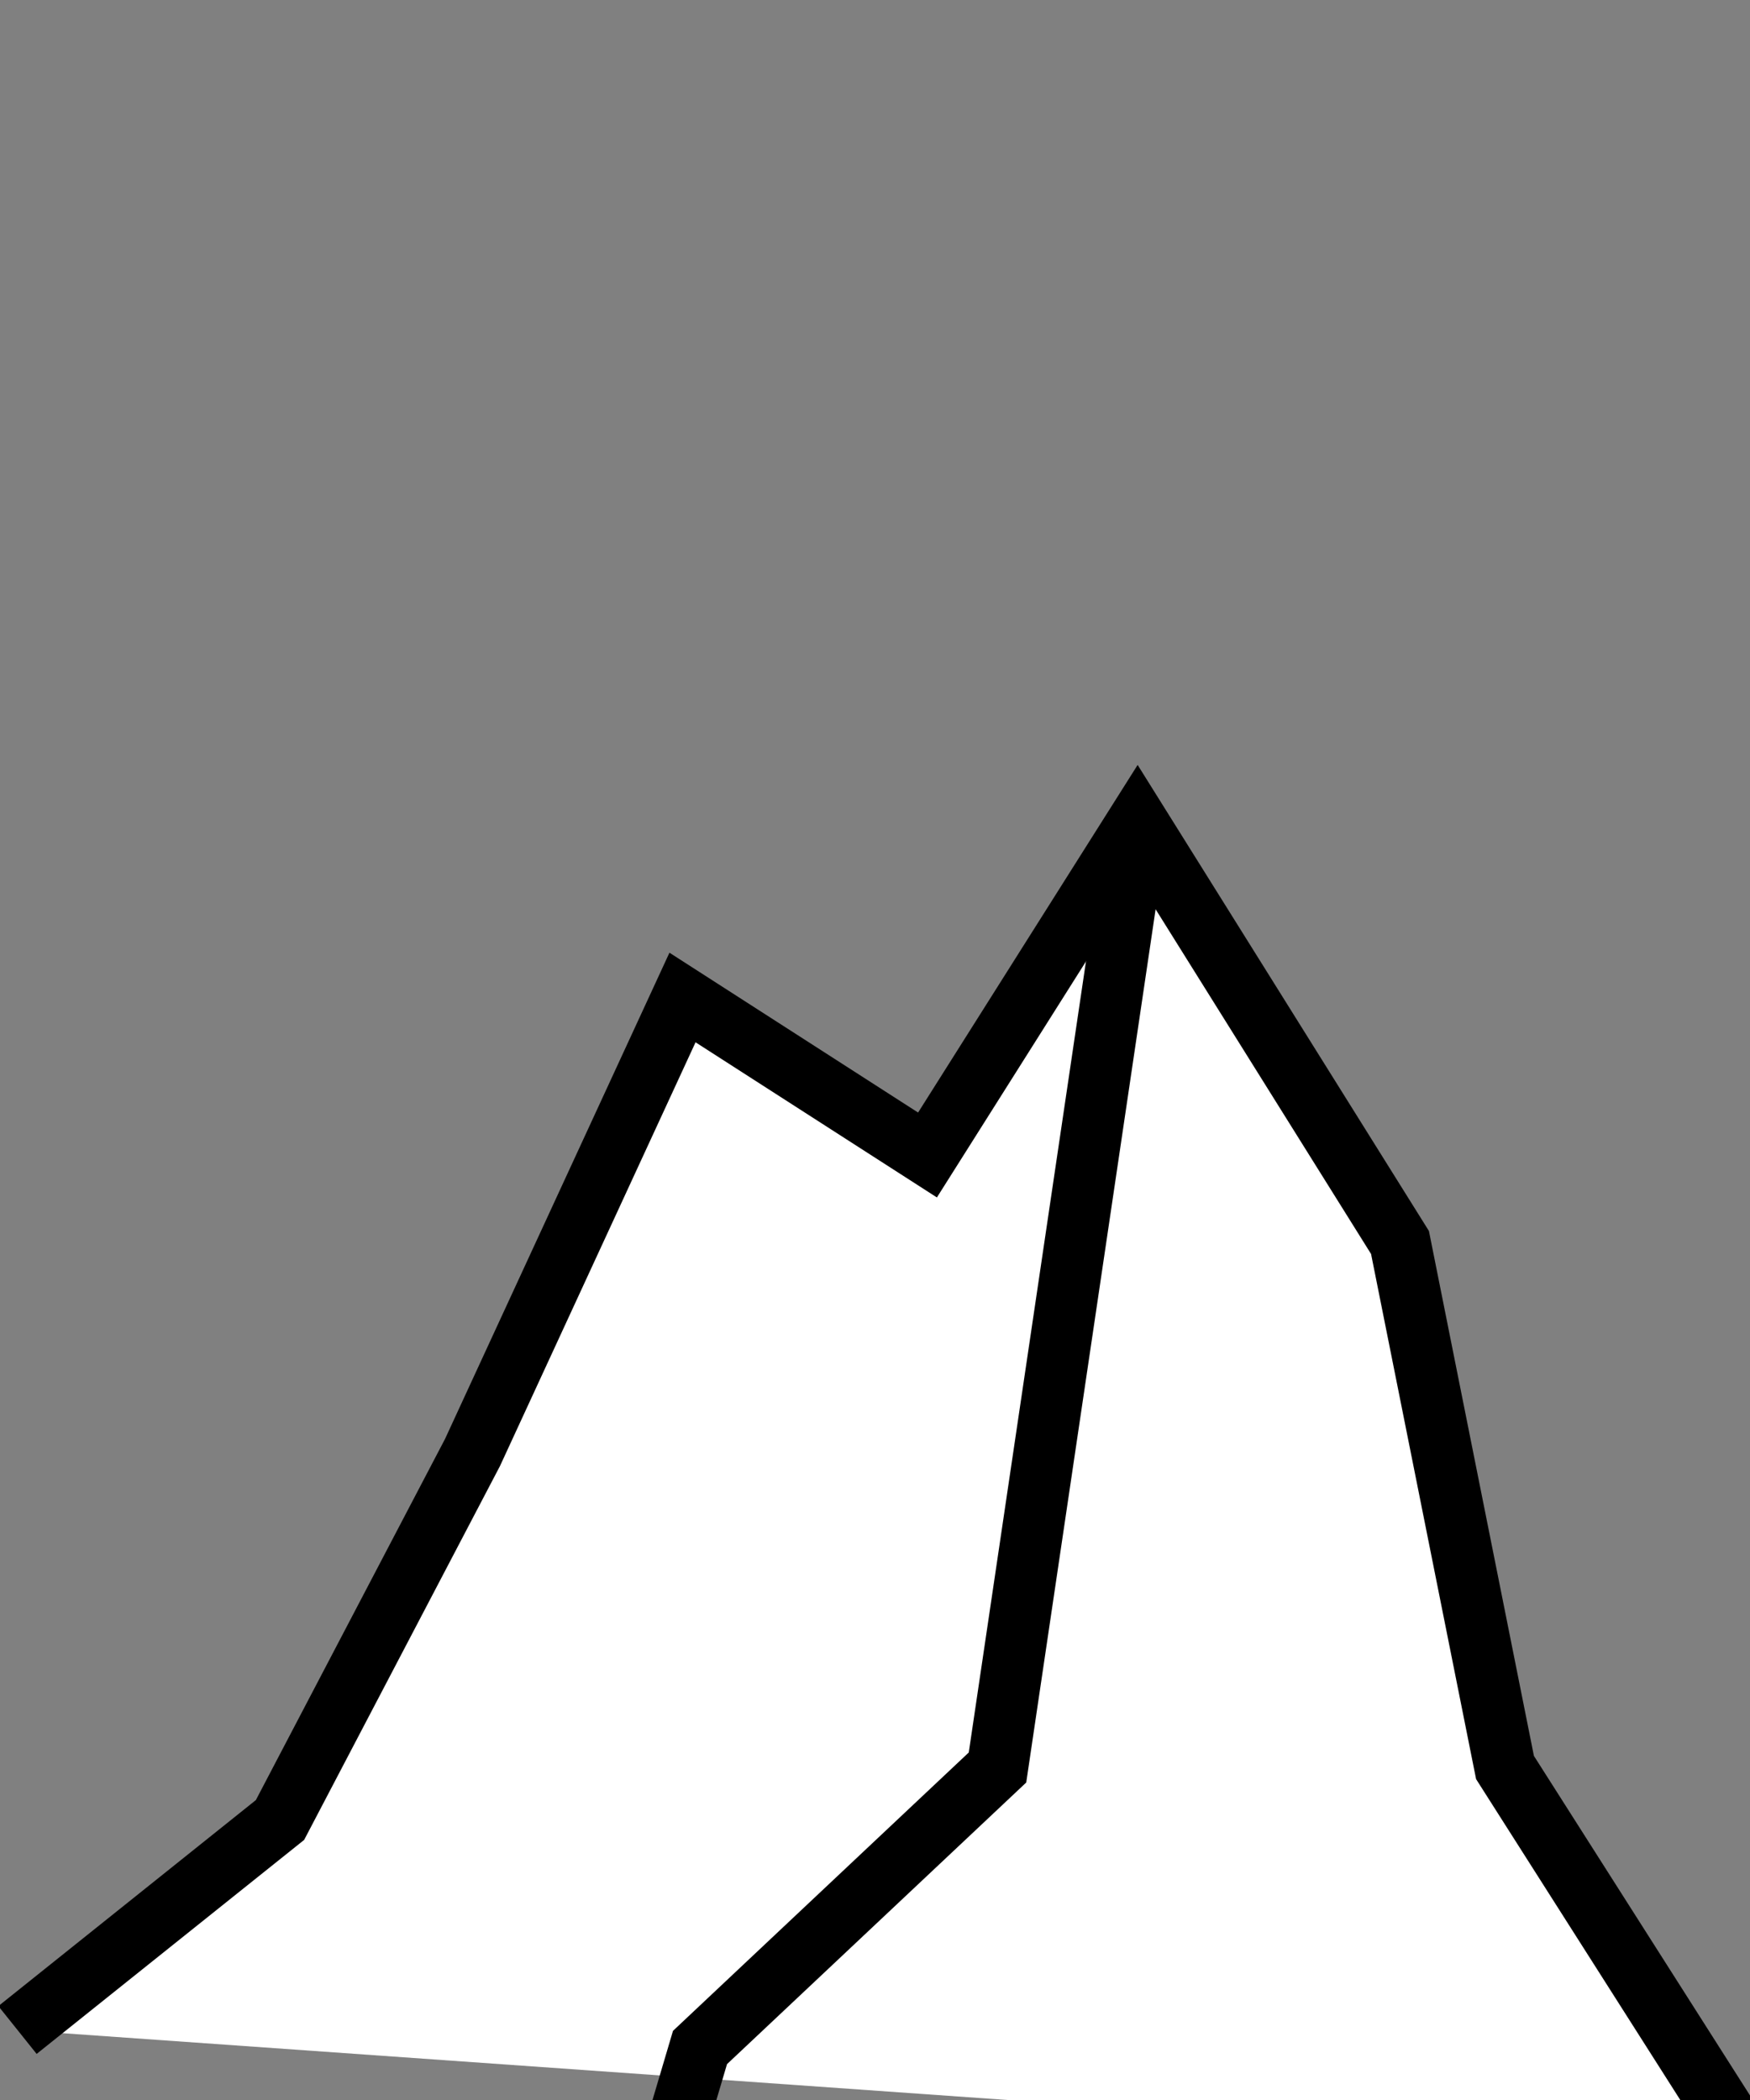 <?xml version="1.0" encoding="utf-8" standalone="no"?>
<svg version="1.1" xmlns="http://www.w3.org/2000/svg" viewBox="-5 -12 10 12" fill="white" stroke="black" stroke-width="0.35">
	<rect x="-5" y="-12" width="10" height="12" fill="#808080" stroke="none"/>
	<polyline points="-4.9,-0.4 -3.4,-1.6 -2.3,-3.7 -1.1,-6.3 0.3,-5.4 1.5,-7.3 3,-4.9 3.6,-1.9 5,0.3"/>
	<polyline points="-1.8,2.4 -1,-0.3 0.7,-1.9 1.5,-7.3"/>
</svg>
